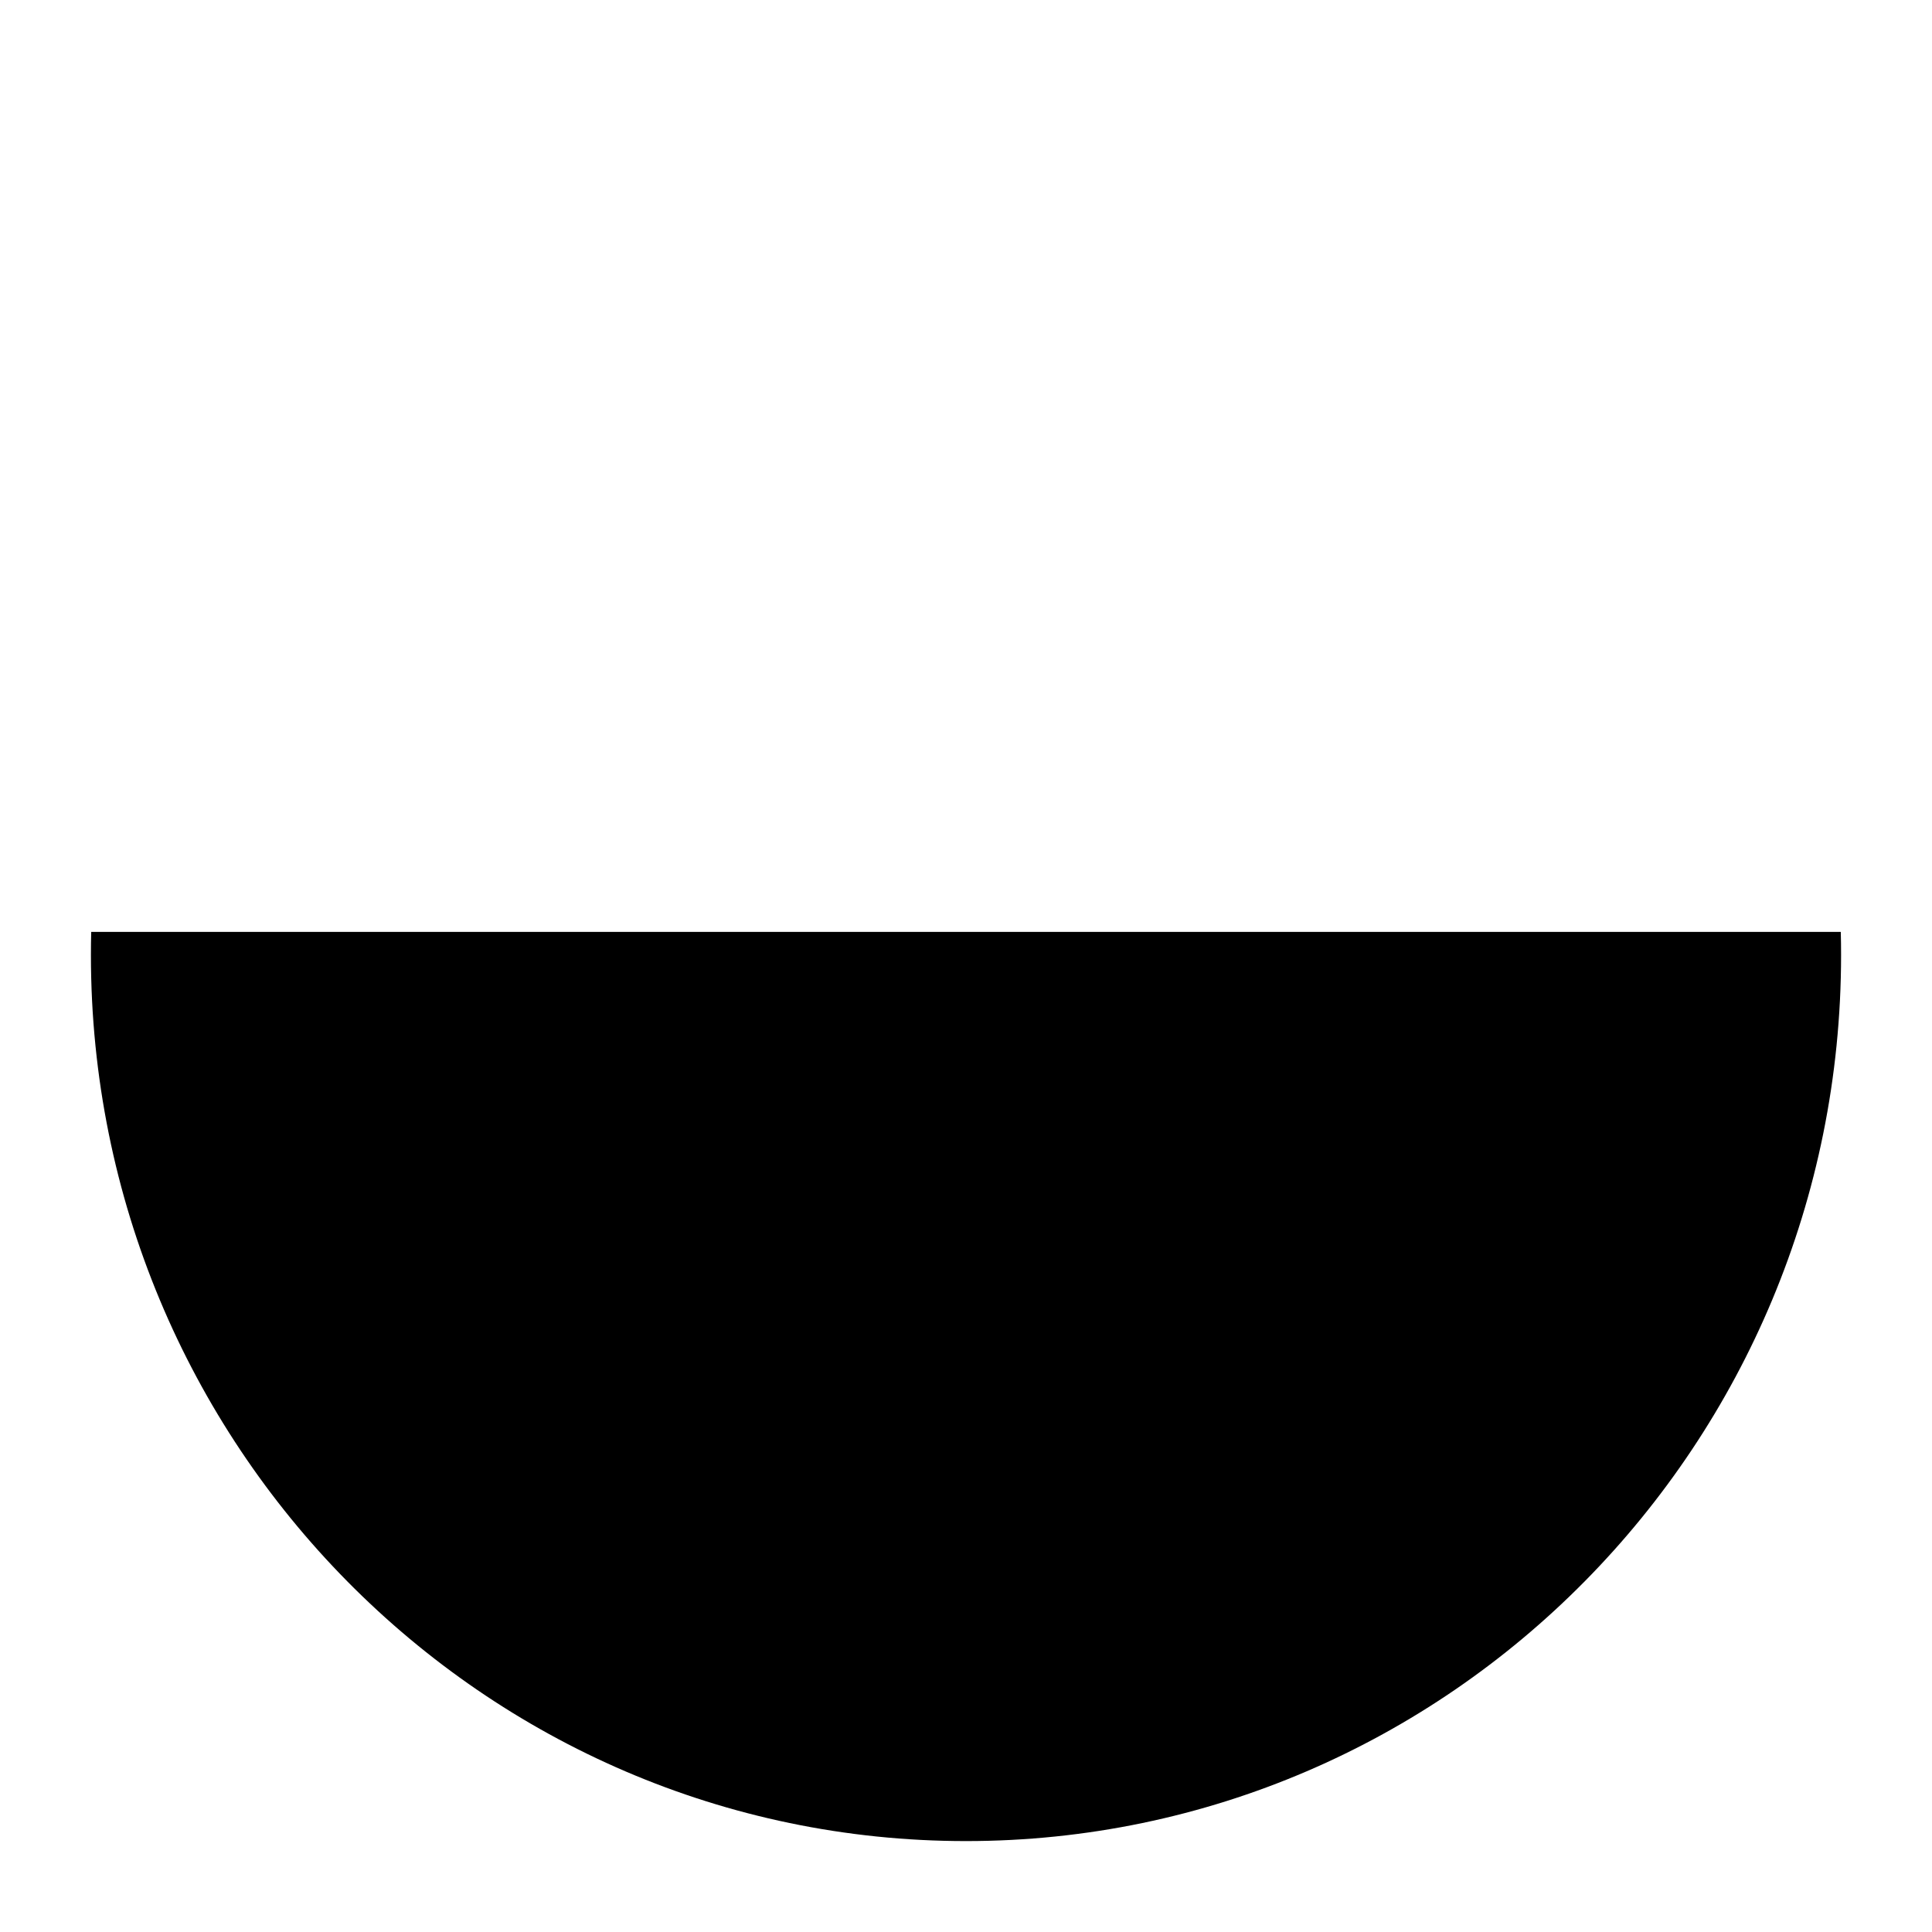 <svg xmlns="http://www.w3.org/2000/svg" width='100%' height='100%' viewBox='-5 -5 85 85 ' preserveAspectRatio='none'>
 <g>
  <path d="m-0.987 36 C -0.996 36.337 -1 36.674 -1 37.013 C -1 58.53 16.251 76 37.5 76 C 58.749 76 76 58.53 76 37.013 C 76 36.674 75.996 36.337 75.987 36 L -0.987 36z" />
 </g>
</svg>
